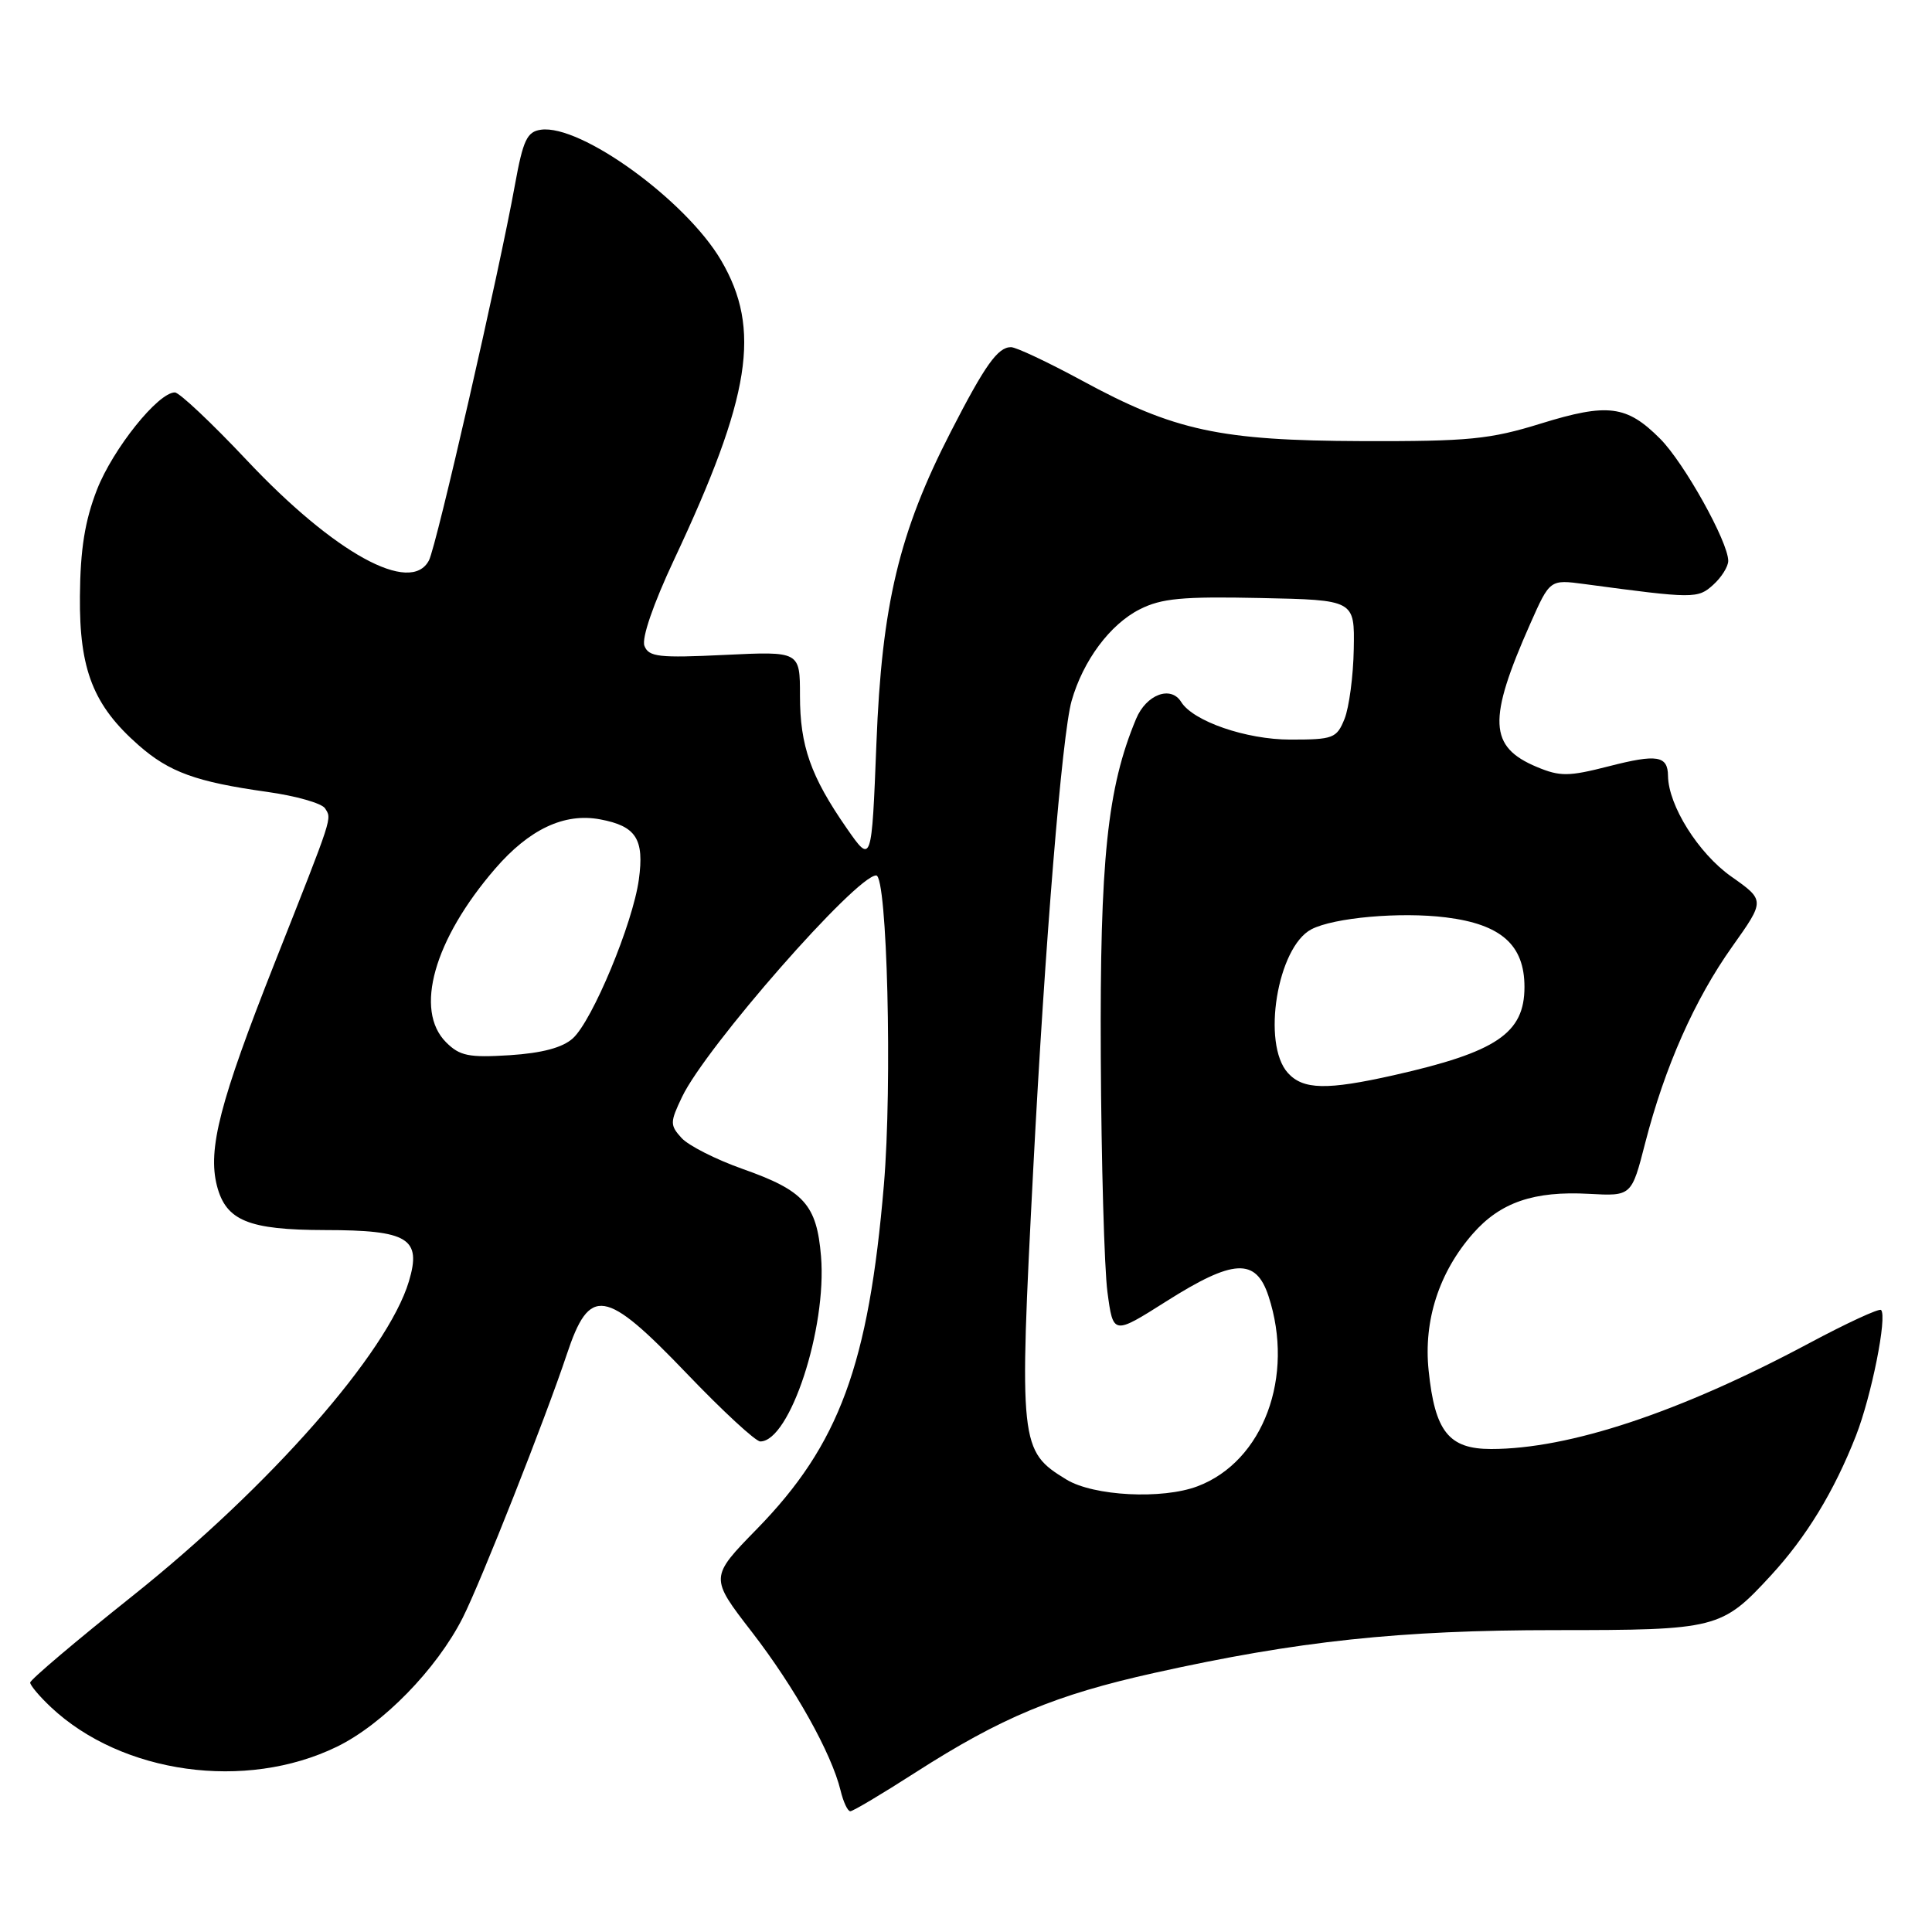 <?xml version="1.0" encoding="UTF-8" standalone="no"?>
<!DOCTYPE svg PUBLIC "-//W3C//DTD SVG 1.1//EN" "http://www.w3.org/Graphics/SVG/1.1/DTD/svg11.dtd" >
<svg xmlns="http://www.w3.org/2000/svg" xmlns:xlink="http://www.w3.org/1999/xlink" version="1.1" viewBox="0 0 256 256">
 <g >
 <path fill="currentColor"
d=" M 121.29 234.87 C 132.67 227.57 139.88 224.57 153.00 221.66 C 171.98 217.44 185.50 216.00 206.08 216.00 C 227.50 216.00 228.13 215.84 234.65 208.76 C 239.36 203.65 243.03 197.62 245.92 190.25 C 247.98 184.99 250.09 174.42 249.25 173.58 C 249.00 173.33 244.68 175.33 239.65 178.02 C 222.59 187.13 207.95 192.00 197.58 192.00 C 191.97 192.00 190.13 189.69 189.30 181.59 C 188.61 174.97 190.69 168.56 195.17 163.46 C 198.81 159.31 203.26 157.79 210.54 158.19 C 216.19 158.50 216.19 158.50 218.00 151.44 C 220.59 141.37 224.55 132.43 229.55 125.40 C 233.88 119.30 233.88 119.30 229.38 116.13 C 225.05 113.07 221.07 106.74 221.02 102.81 C 220.99 100.12 219.58 99.89 213.16 101.54 C 207.85 102.90 206.72 102.91 203.65 101.63 C 197.27 98.96 197.10 95.43 202.77 82.64 C 205.37 76.78 205.37 76.78 209.94 77.39 C 224.45 79.34 224.97 79.34 227.01 77.49 C 228.11 76.50 229.00 75.07 229.00 74.32 C 229.00 71.80 223.14 61.30 219.97 58.13 C 215.55 53.70 213.04 53.38 204.18 56.12 C 197.41 58.22 194.61 58.49 180.50 58.45 C 161.63 58.38 155.63 57.09 143.35 50.42 C 138.86 47.99 134.64 46.00 133.96 46.00 C 132.21 46.00 130.52 48.37 125.98 57.22 C 119.14 70.52 116.84 80.13 116.13 98.50 C 115.50 114.50 115.50 114.50 112.19 109.74 C 107.42 102.87 106.00 98.83 106.00 92.18 C 106.00 86.30 106.00 86.30 96.02 86.78 C 87.31 87.20 85.96 87.05 85.39 85.58 C 85.00 84.57 86.56 80.04 89.30 74.20 C 99.50 52.49 100.90 43.62 95.55 34.50 C 90.89 26.55 76.94 16.44 71.67 17.19 C 69.83 17.45 69.31 18.56 68.23 24.50 C 66.15 36.02 57.83 72.37 56.84 74.25 C 54.43 78.88 44.30 73.31 32.68 60.96 C 28.04 56.03 23.76 52.00 23.17 52.00 C 20.95 52.00 14.97 59.47 12.85 64.88 C 11.25 69.00 10.64 72.76 10.59 79.00 C 10.50 88.74 12.37 93.48 18.36 98.74 C 22.43 102.32 26.00 103.61 35.41 104.93 C 39.21 105.46 42.65 106.44 43.07 107.11 C 43.97 108.57 44.25 107.72 36.40 127.58 C 29.12 146.00 27.50 152.28 28.75 157.14 C 29.95 161.75 32.92 162.97 43.06 162.99 C 54.11 163.00 55.89 164.09 54.18 169.79 C 51.36 179.21 35.75 196.97 17.56 211.47 C 10.10 217.41 4.00 222.58 4.00 222.95 C 4.00 223.32 5.24 224.79 6.75 226.21 C 16.16 235.05 32.55 237.33 44.62 231.46 C 50.70 228.51 57.86 221.18 61.31 214.37 C 63.69 209.68 72.32 187.83 75.09 179.50 C 78.13 170.35 80.14 170.66 91.00 182.00 C 95.74 186.95 100.12 191.00 100.74 191.00 C 104.66 191.00 109.58 176.00 108.79 166.47 C 108.22 159.63 106.56 157.77 98.40 154.89 C 94.86 153.64 91.22 151.79 90.31 150.79 C 88.76 149.08 88.77 148.71 90.38 145.34 C 93.51 138.76 113.47 116.00 116.10 116.00 C 117.56 116.00 118.25 143.67 117.12 157.00 C 115.10 180.85 111.20 191.42 100.33 202.56 C 94.03 209.01 94.03 209.01 99.63 216.25 C 105.33 223.63 110.18 232.31 111.38 237.25 C 111.74 238.76 112.32 240.00 112.67 240.00 C 113.02 240.00 116.90 237.69 121.29 234.87 Z  M 141.31 196.05 C 135.10 192.26 135.02 191.45 136.91 154.90 C 138.46 125.01 140.73 97.33 141.99 92.88 C 143.51 87.54 147.08 82.73 151.02 80.74 C 153.89 79.28 156.68 79.02 167.00 79.24 C 179.50 79.50 179.50 79.50 179.38 86.00 C 179.32 89.58 178.76 93.74 178.16 95.25 C 177.12 97.83 176.67 98.00 170.98 98.00 C 165.13 98.00 158.09 95.57 156.51 93.01 C 155.14 90.80 151.89 92.02 150.54 95.25 C 146.72 104.39 145.73 113.92 145.86 140.00 C 145.93 154.03 146.33 168.06 146.74 171.19 C 147.50 176.89 147.50 176.89 154.50 172.46 C 163.43 166.80 166.40 166.64 168.08 171.73 C 171.59 182.38 167.39 193.65 158.68 196.94 C 154.00 198.71 144.91 198.24 141.31 196.05 Z  M 170.65 142.17 C 167.16 138.31 169.25 125.51 173.76 123.14 C 176.72 121.59 185.56 120.80 191.60 121.56 C 198.91 122.47 202.00 125.21 202.00 130.78 C 202.00 136.91 198.31 139.40 184.69 142.47 C 175.80 144.47 172.67 144.40 170.65 142.17 Z  M 59.11 138.11 C 54.86 133.86 57.50 124.51 65.60 115.12 C 70.13 109.87 74.78 107.68 79.52 108.57 C 84.29 109.46 85.39 111.17 84.65 116.55 C 83.85 122.37 78.50 135.24 75.90 137.59 C 74.54 138.82 71.83 139.54 67.55 139.82 C 62.12 140.16 60.92 139.92 59.11 138.11 Z "/>
</g>
</svg>